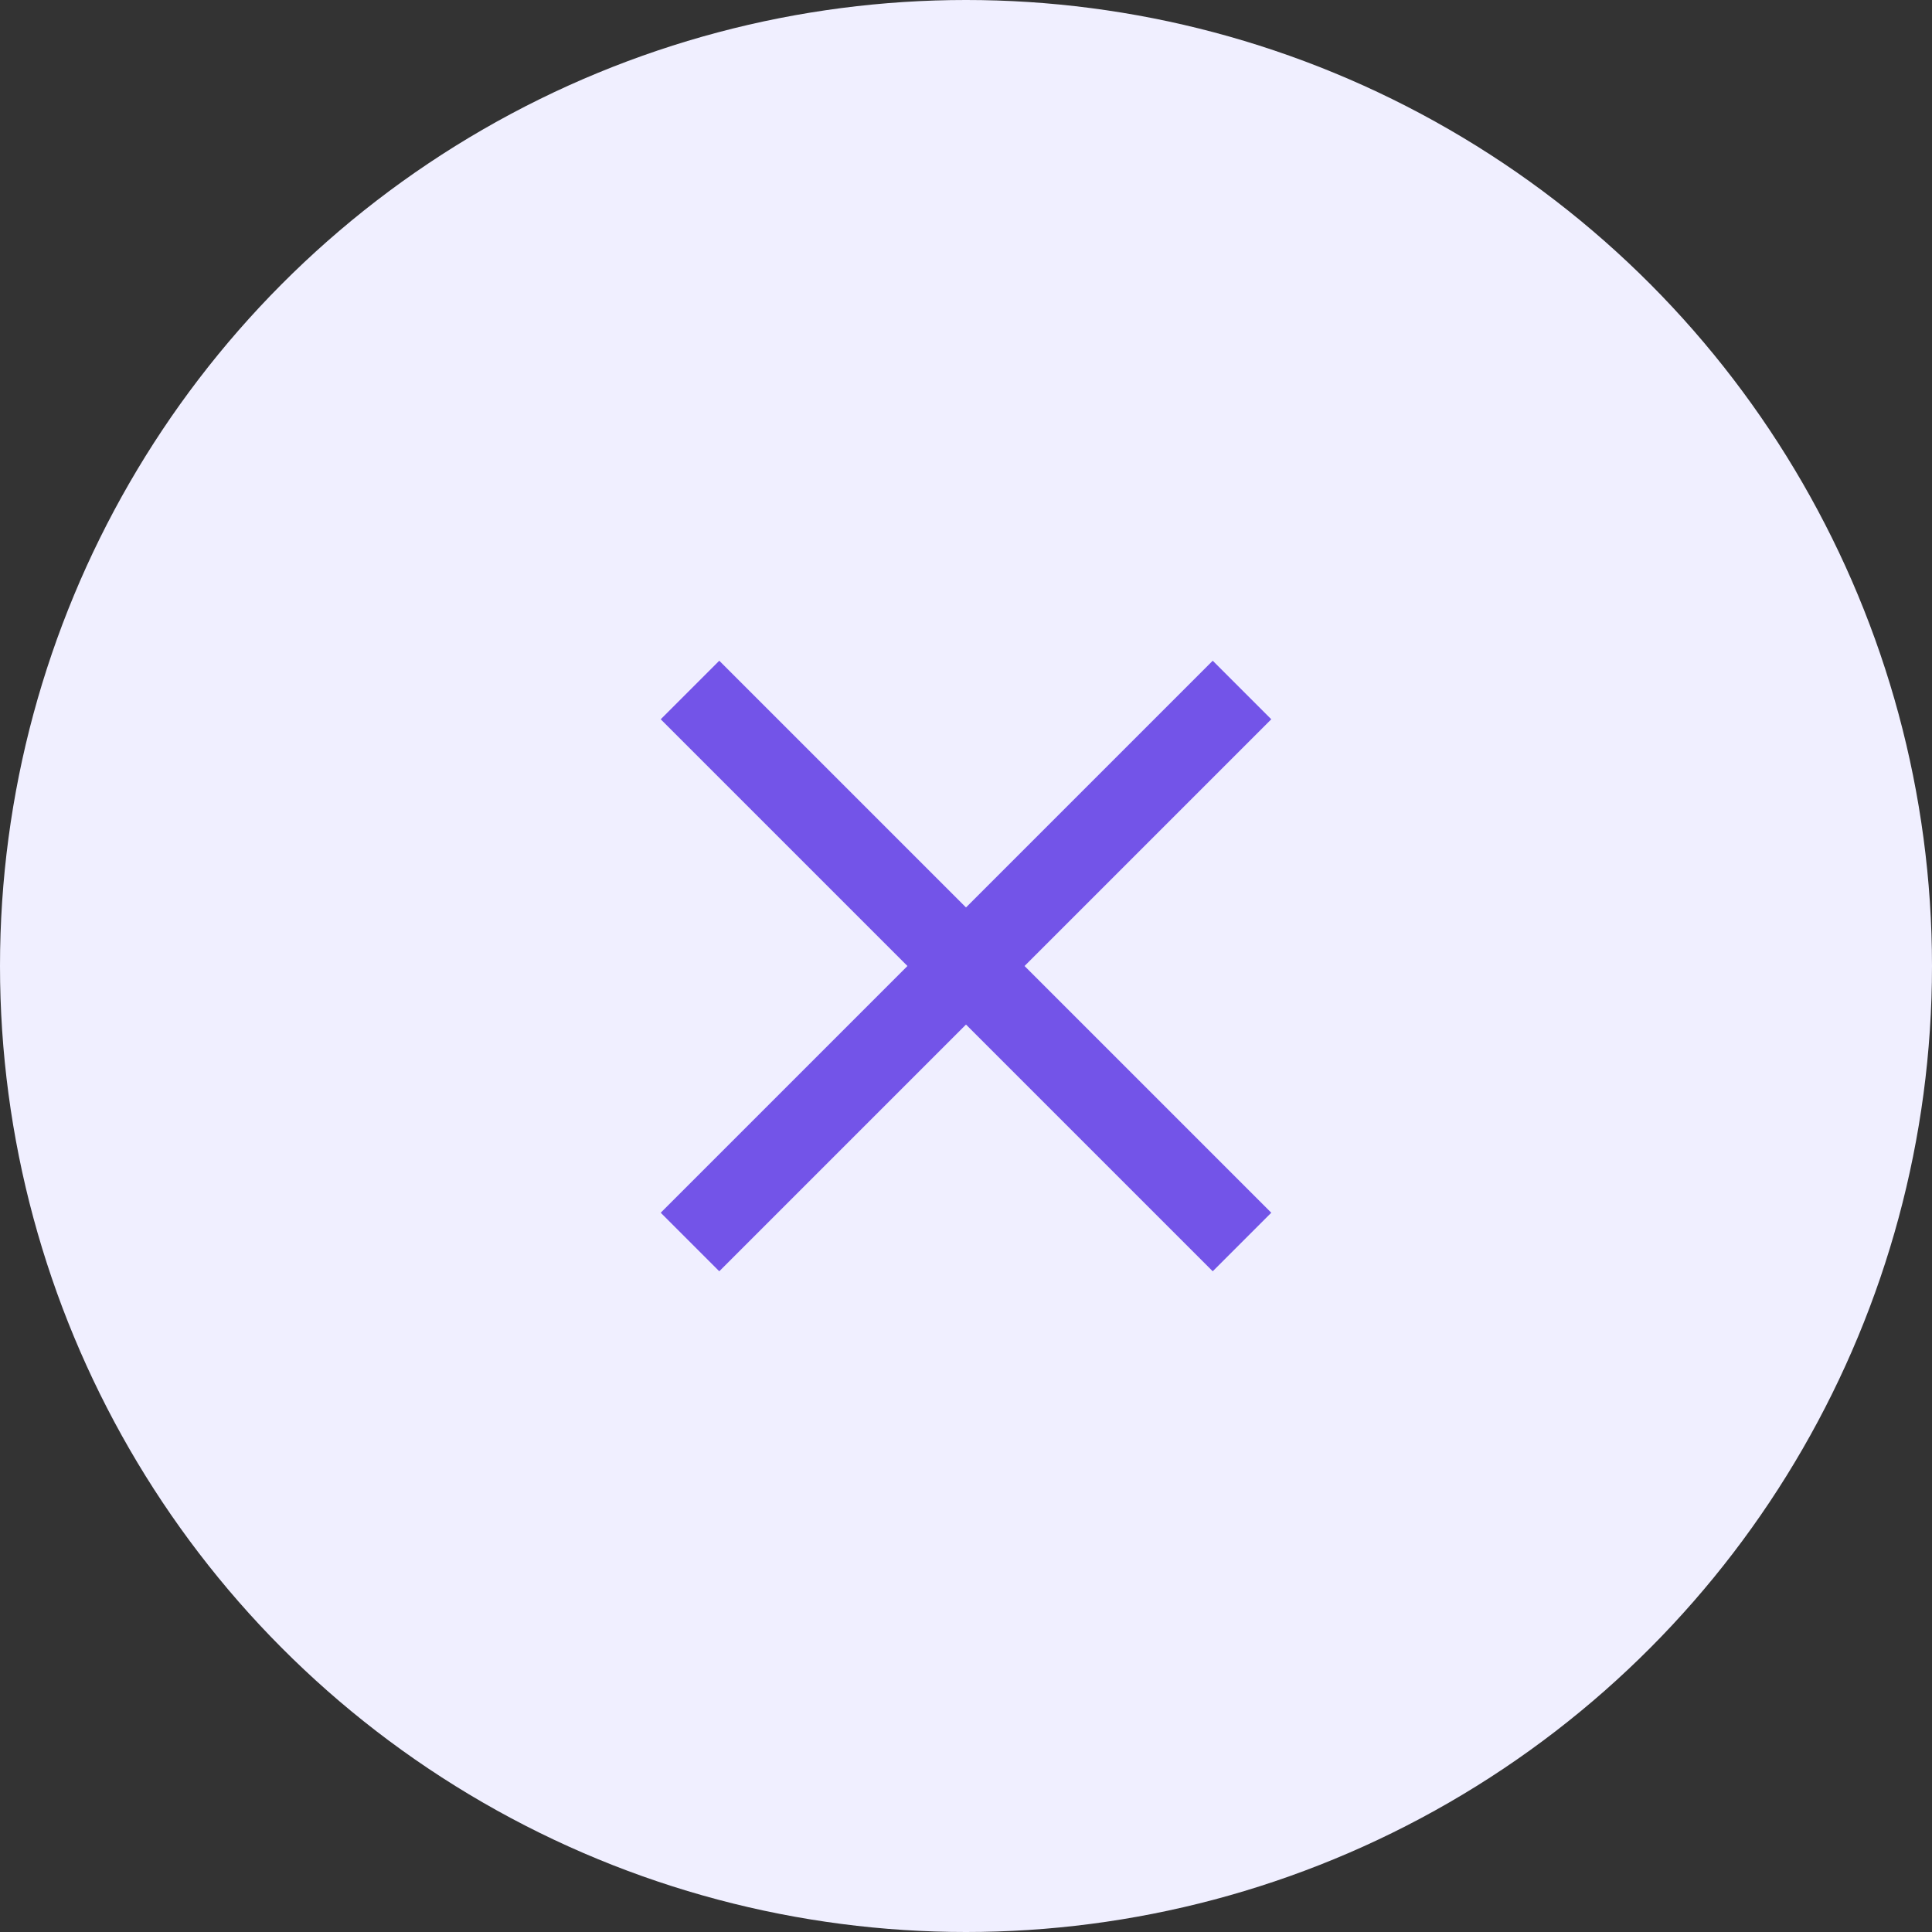 <svg xmlns="http://www.w3.org/2000/svg" width="35" height="35" viewBox="0 0 35 35" fill="none">
  <rect x="0" y="0" width="35" height="35" fill="#333333" stroke="none"/>
  <circle cx="17.5" cy="17.5" r="17.5" fill="#F0EFFF"/>
  <path d="M22.5 12.5L12.5 22.5" stroke="#7354E8" stroke-width="1.5"/>
  <path d="M12.5 12.5L22.5 22.5" stroke="#7354E8" stroke-width="1.5"/>
</svg>